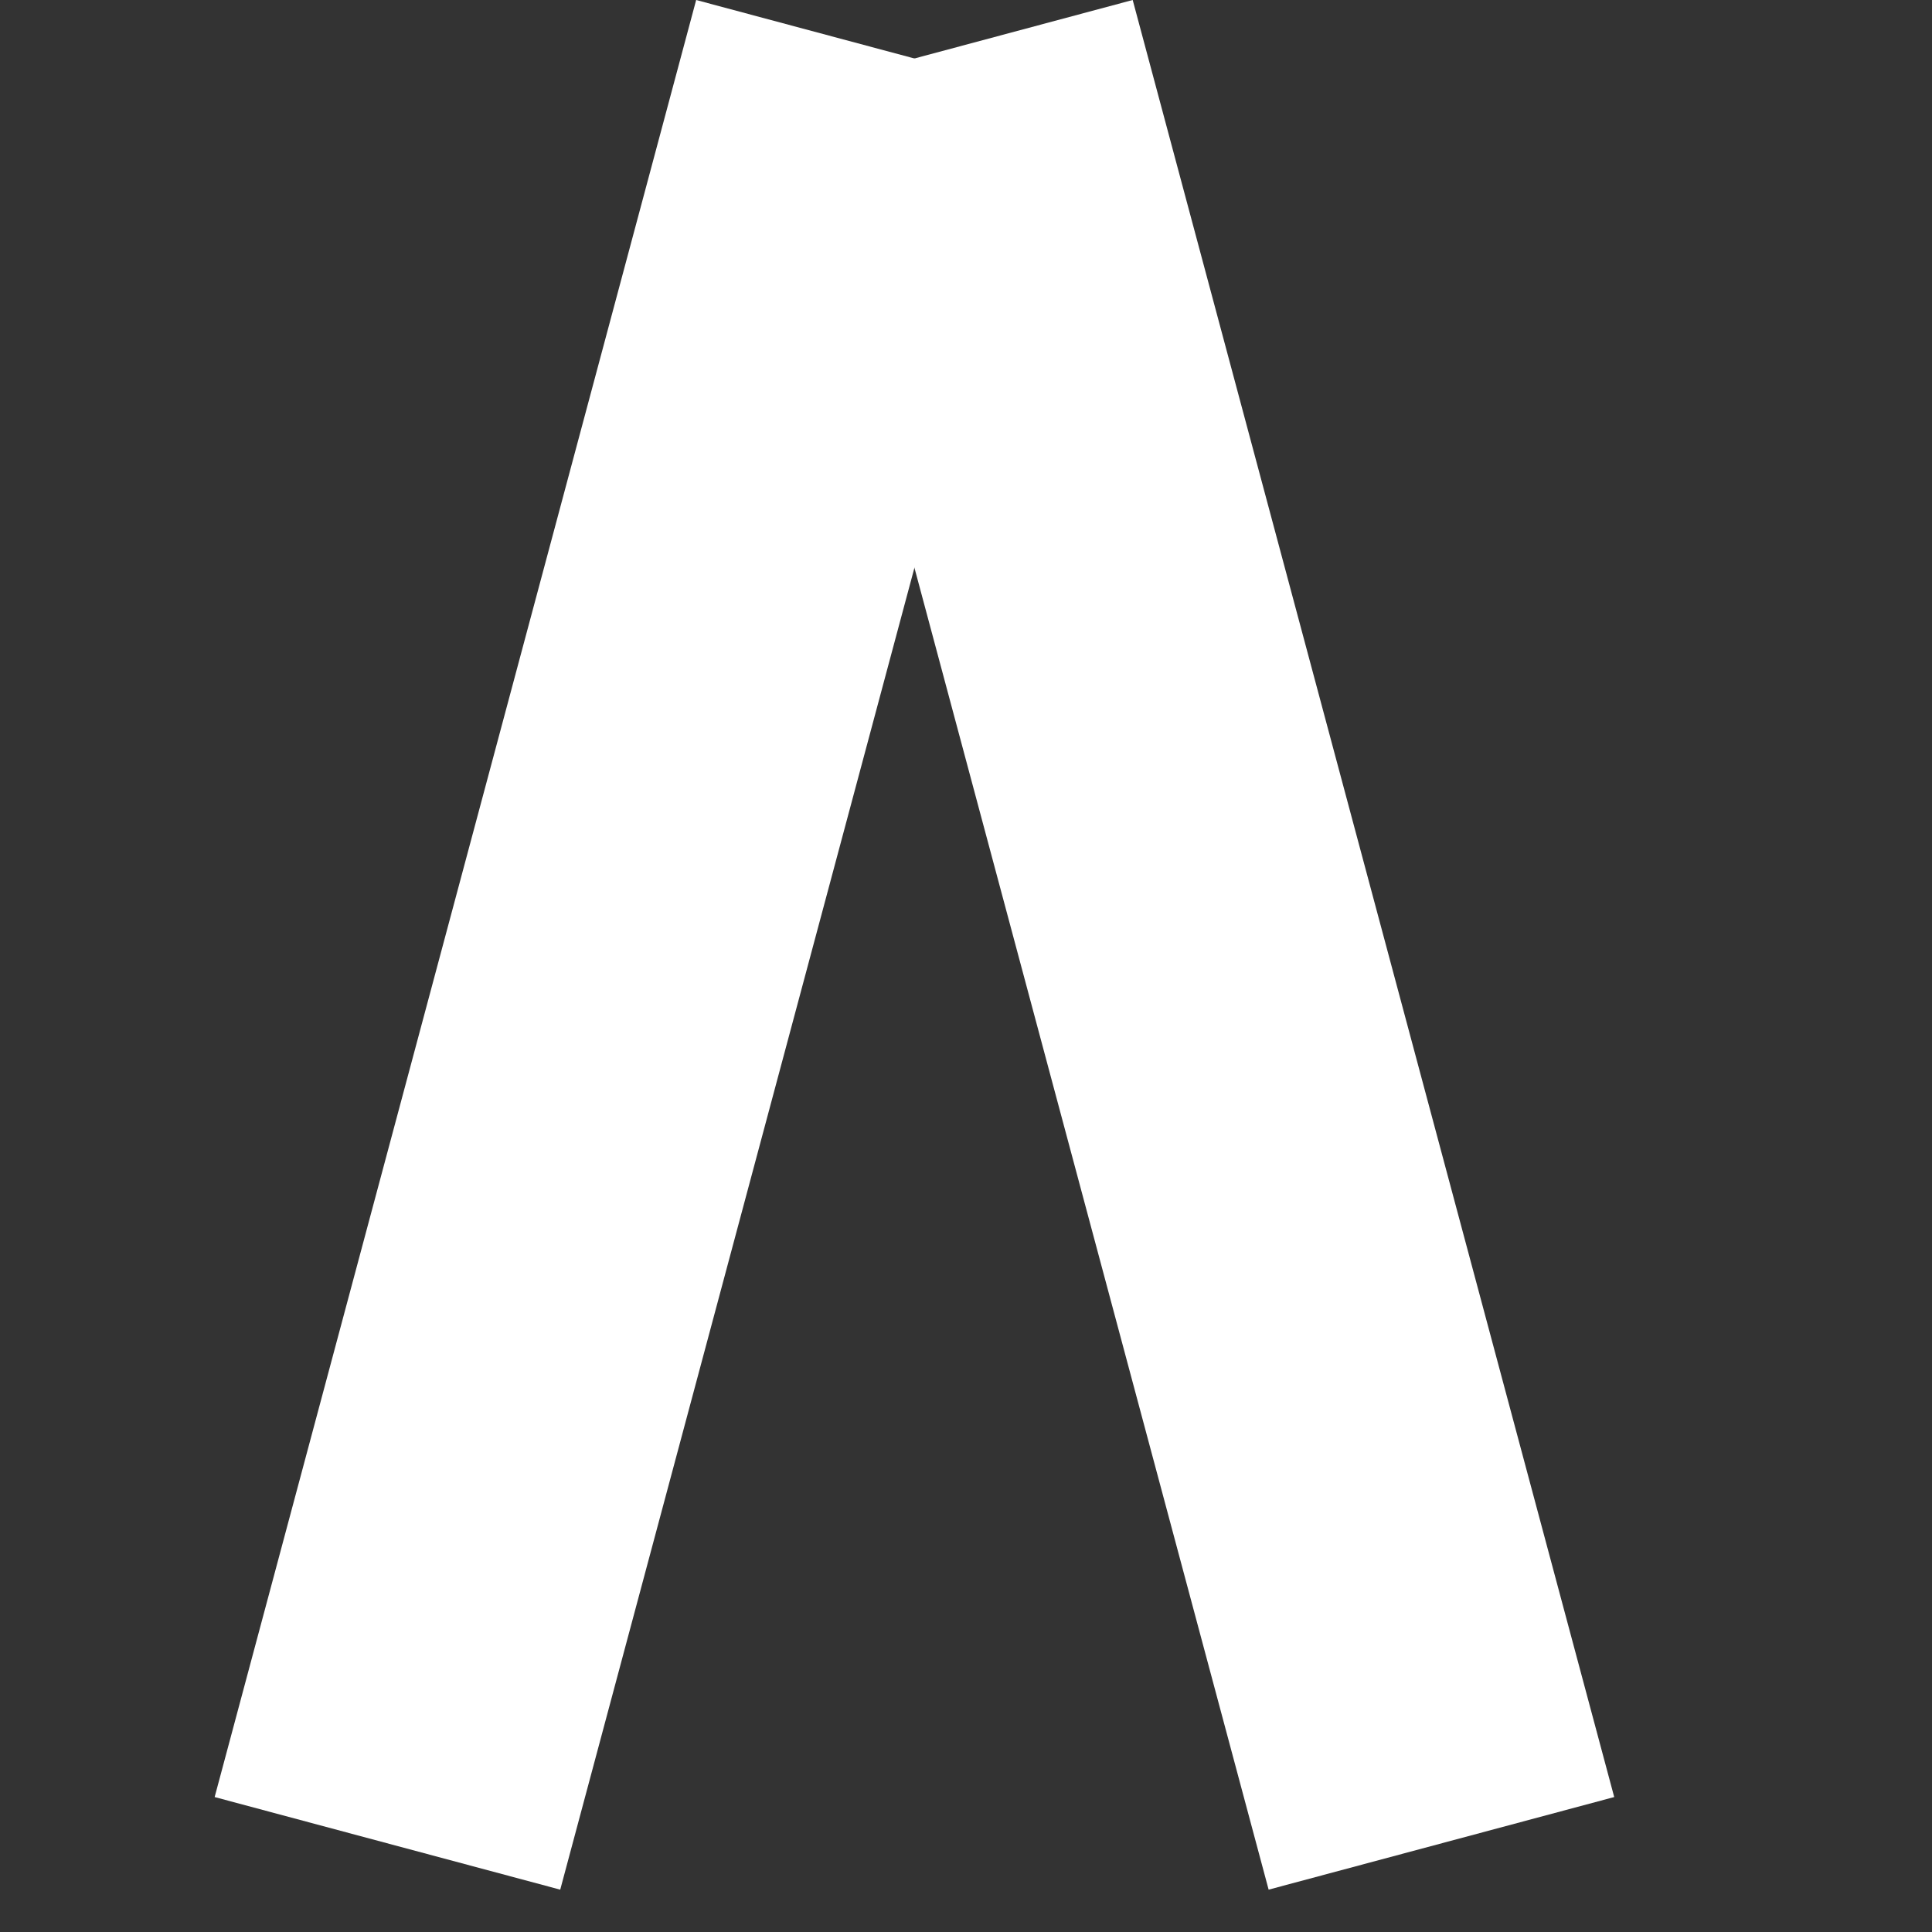 <svg width="27" height="27" viewBox="0 0 27 27" fill="none" xmlns="http://www.w3.org/2000/svg">
<rect x="0" y="0" width="27" height="27" fill="#333333" stroke="none"/>
<rect x="9.729" width="5" height="26" transform="rotate(15 9.729 0)" fill="white"/>
<rect x="11" y="1.294" width="5" height="26" transform="rotate(-15 11 1.294)" fill="white"/>
</svg>
